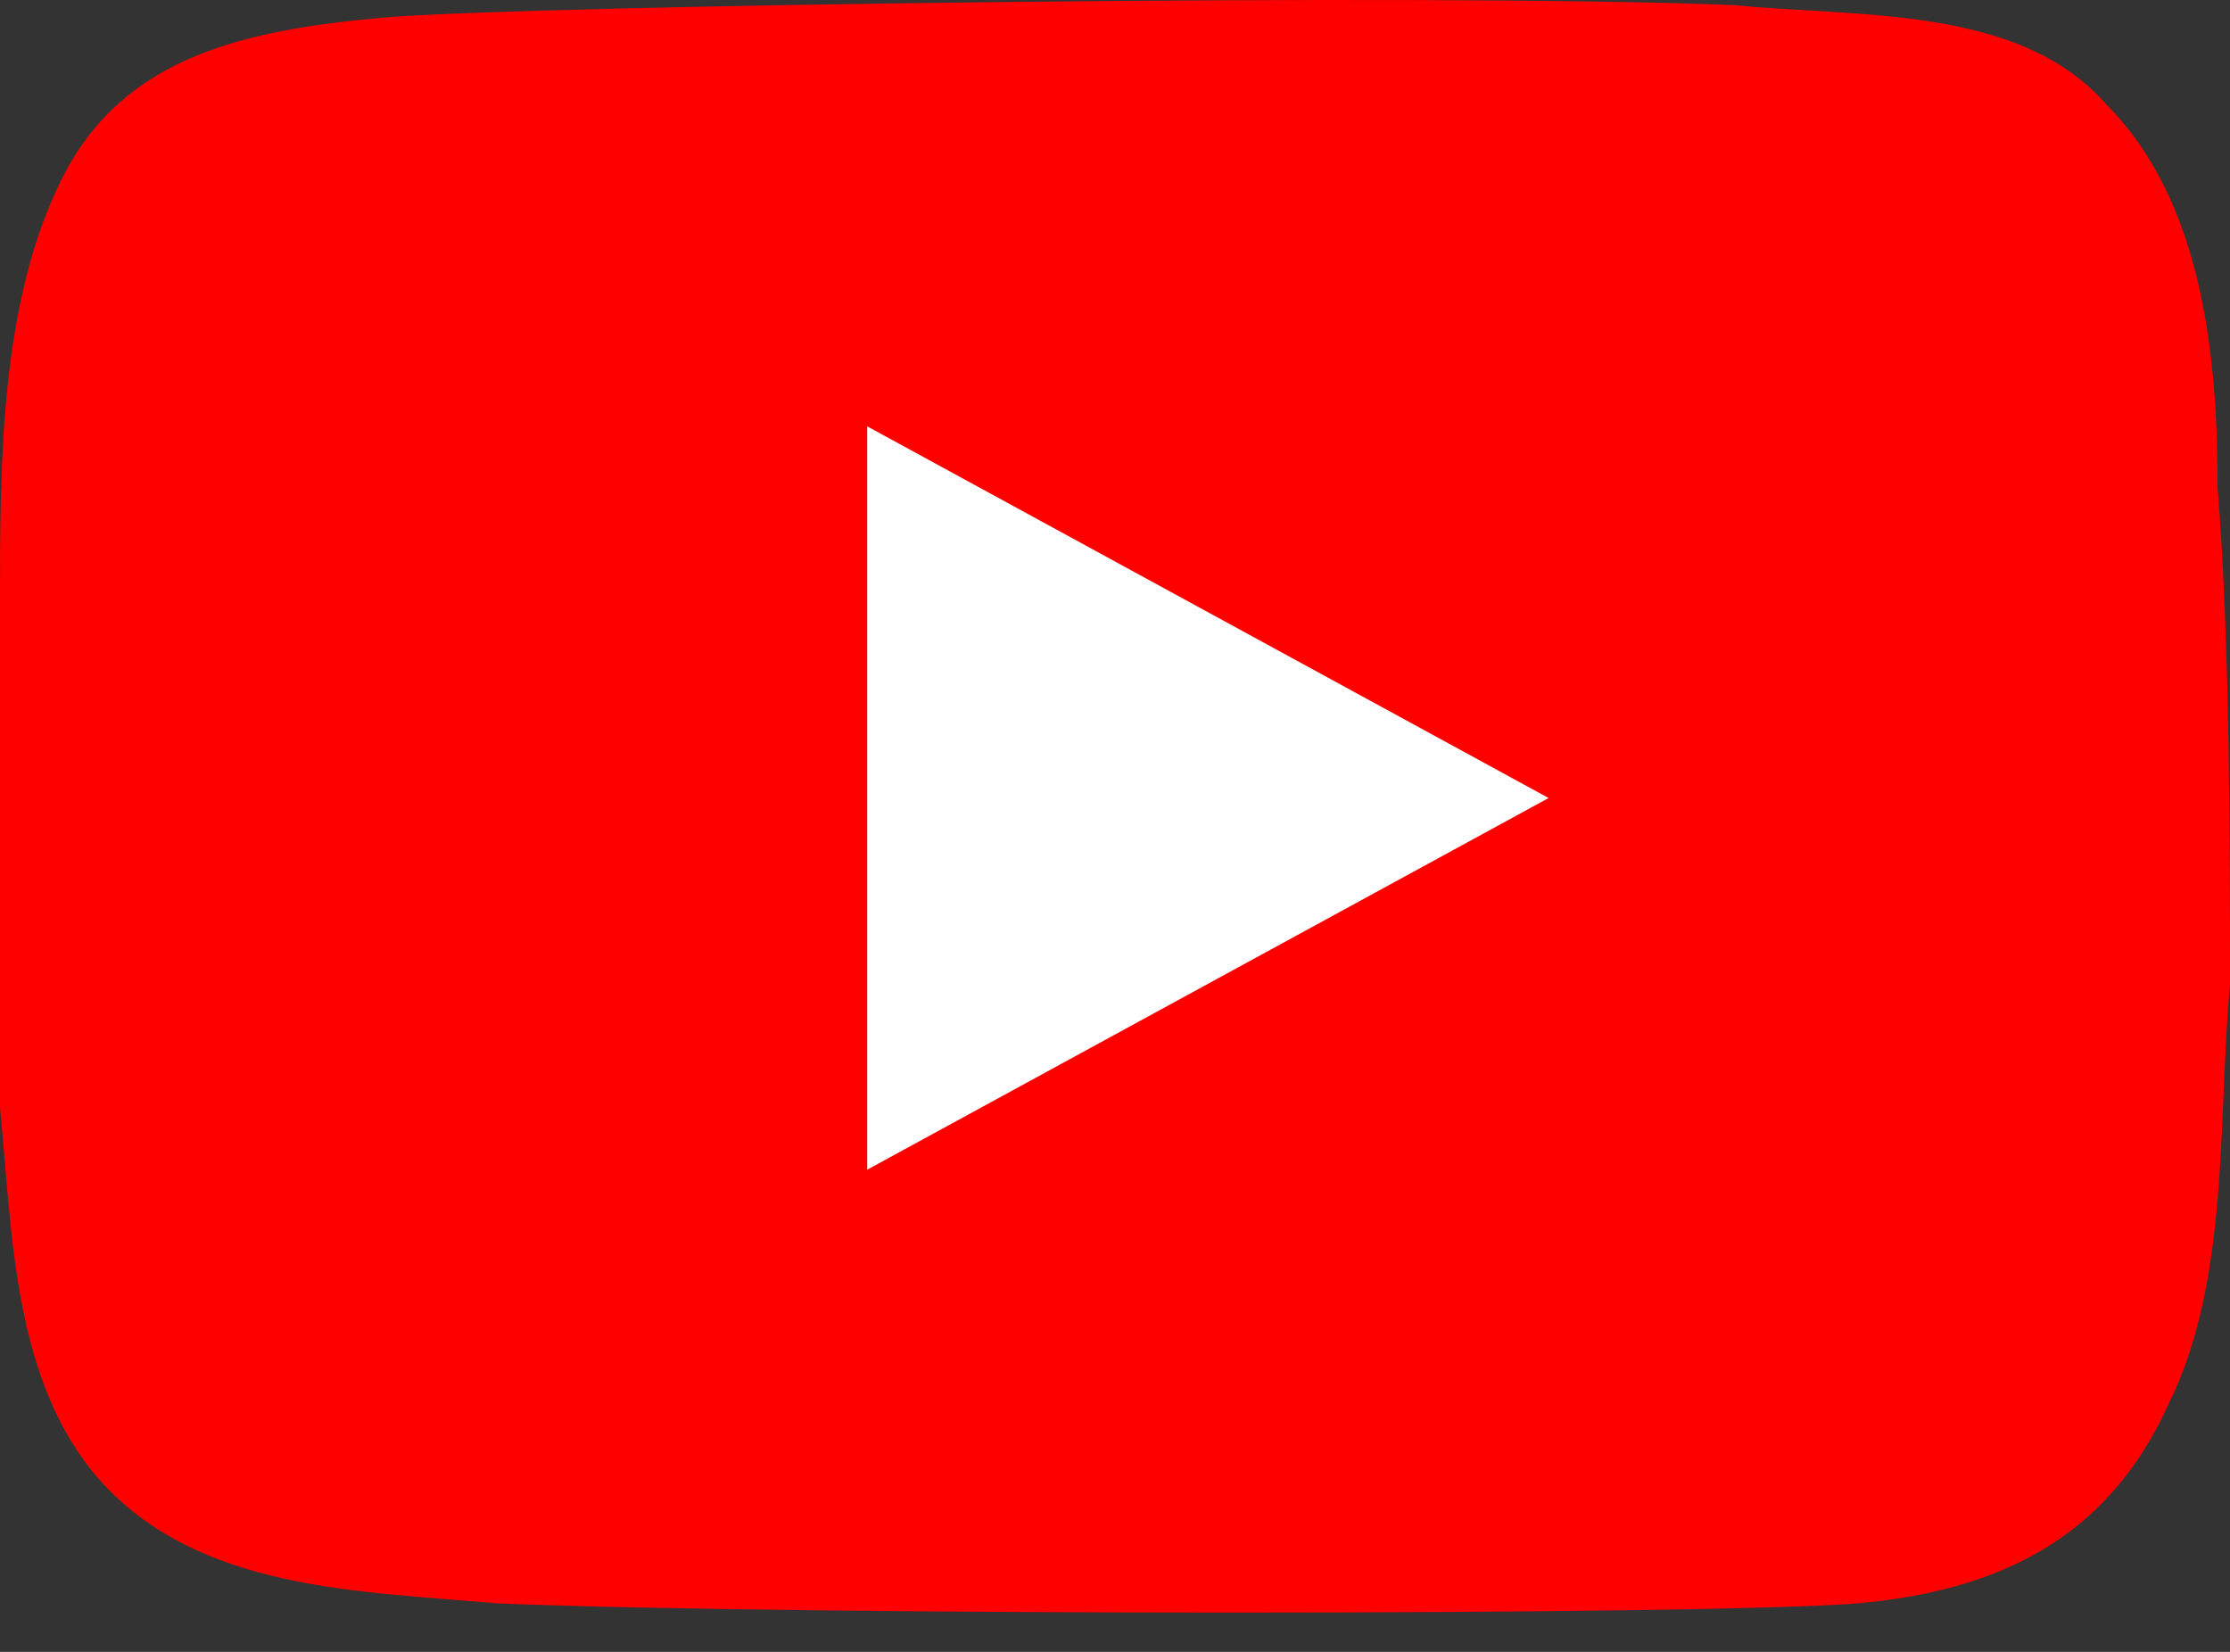 <svg width="27" height="20" viewBox="0 0 27 20" fill="none" xmlns="http://www.w3.org/2000/svg">
<rect x="0" y="0" width="27" height="20" fill="#333333" stroke="none"/>
<path d="M20 9.5C20 12.538 17.09 15 13.5 15C9.91 15 7 12.538 7 9.5C7 6.462 9.91 4 13.5 4C17.09 4 20 6.462 20 9.5Z" fill="white"/>
<path d="M21 0.062C22.5 0.212 24.45 0.062 25.5 1.262C26.7 2.462 26.85 4.412 26.85 5.912C27 7.712 27 10.262 27 11.912C26.85 13.562 27 15.512 26.25 17.012C25.5 18.662 24.15 19.262 22.5 19.412C20.7 19.562 9.6 19.562 6 19.412C4.35 19.262 2.4 19.262 1.2 17.912C0.15 16.712 0.15 14.912 0 13.412C0 11.612 0 9.062 0 7.262C0 5.612 0 3.662 0.75 2.162C1.5 0.662 3 0.362 4.65 0.212C6.45 0.062 17.4 -0.088 21 0.062ZM10.5 5.162V14.162L18.75 9.662L10.5 5.162Z" fill="#FF0000"/>
</svg>
